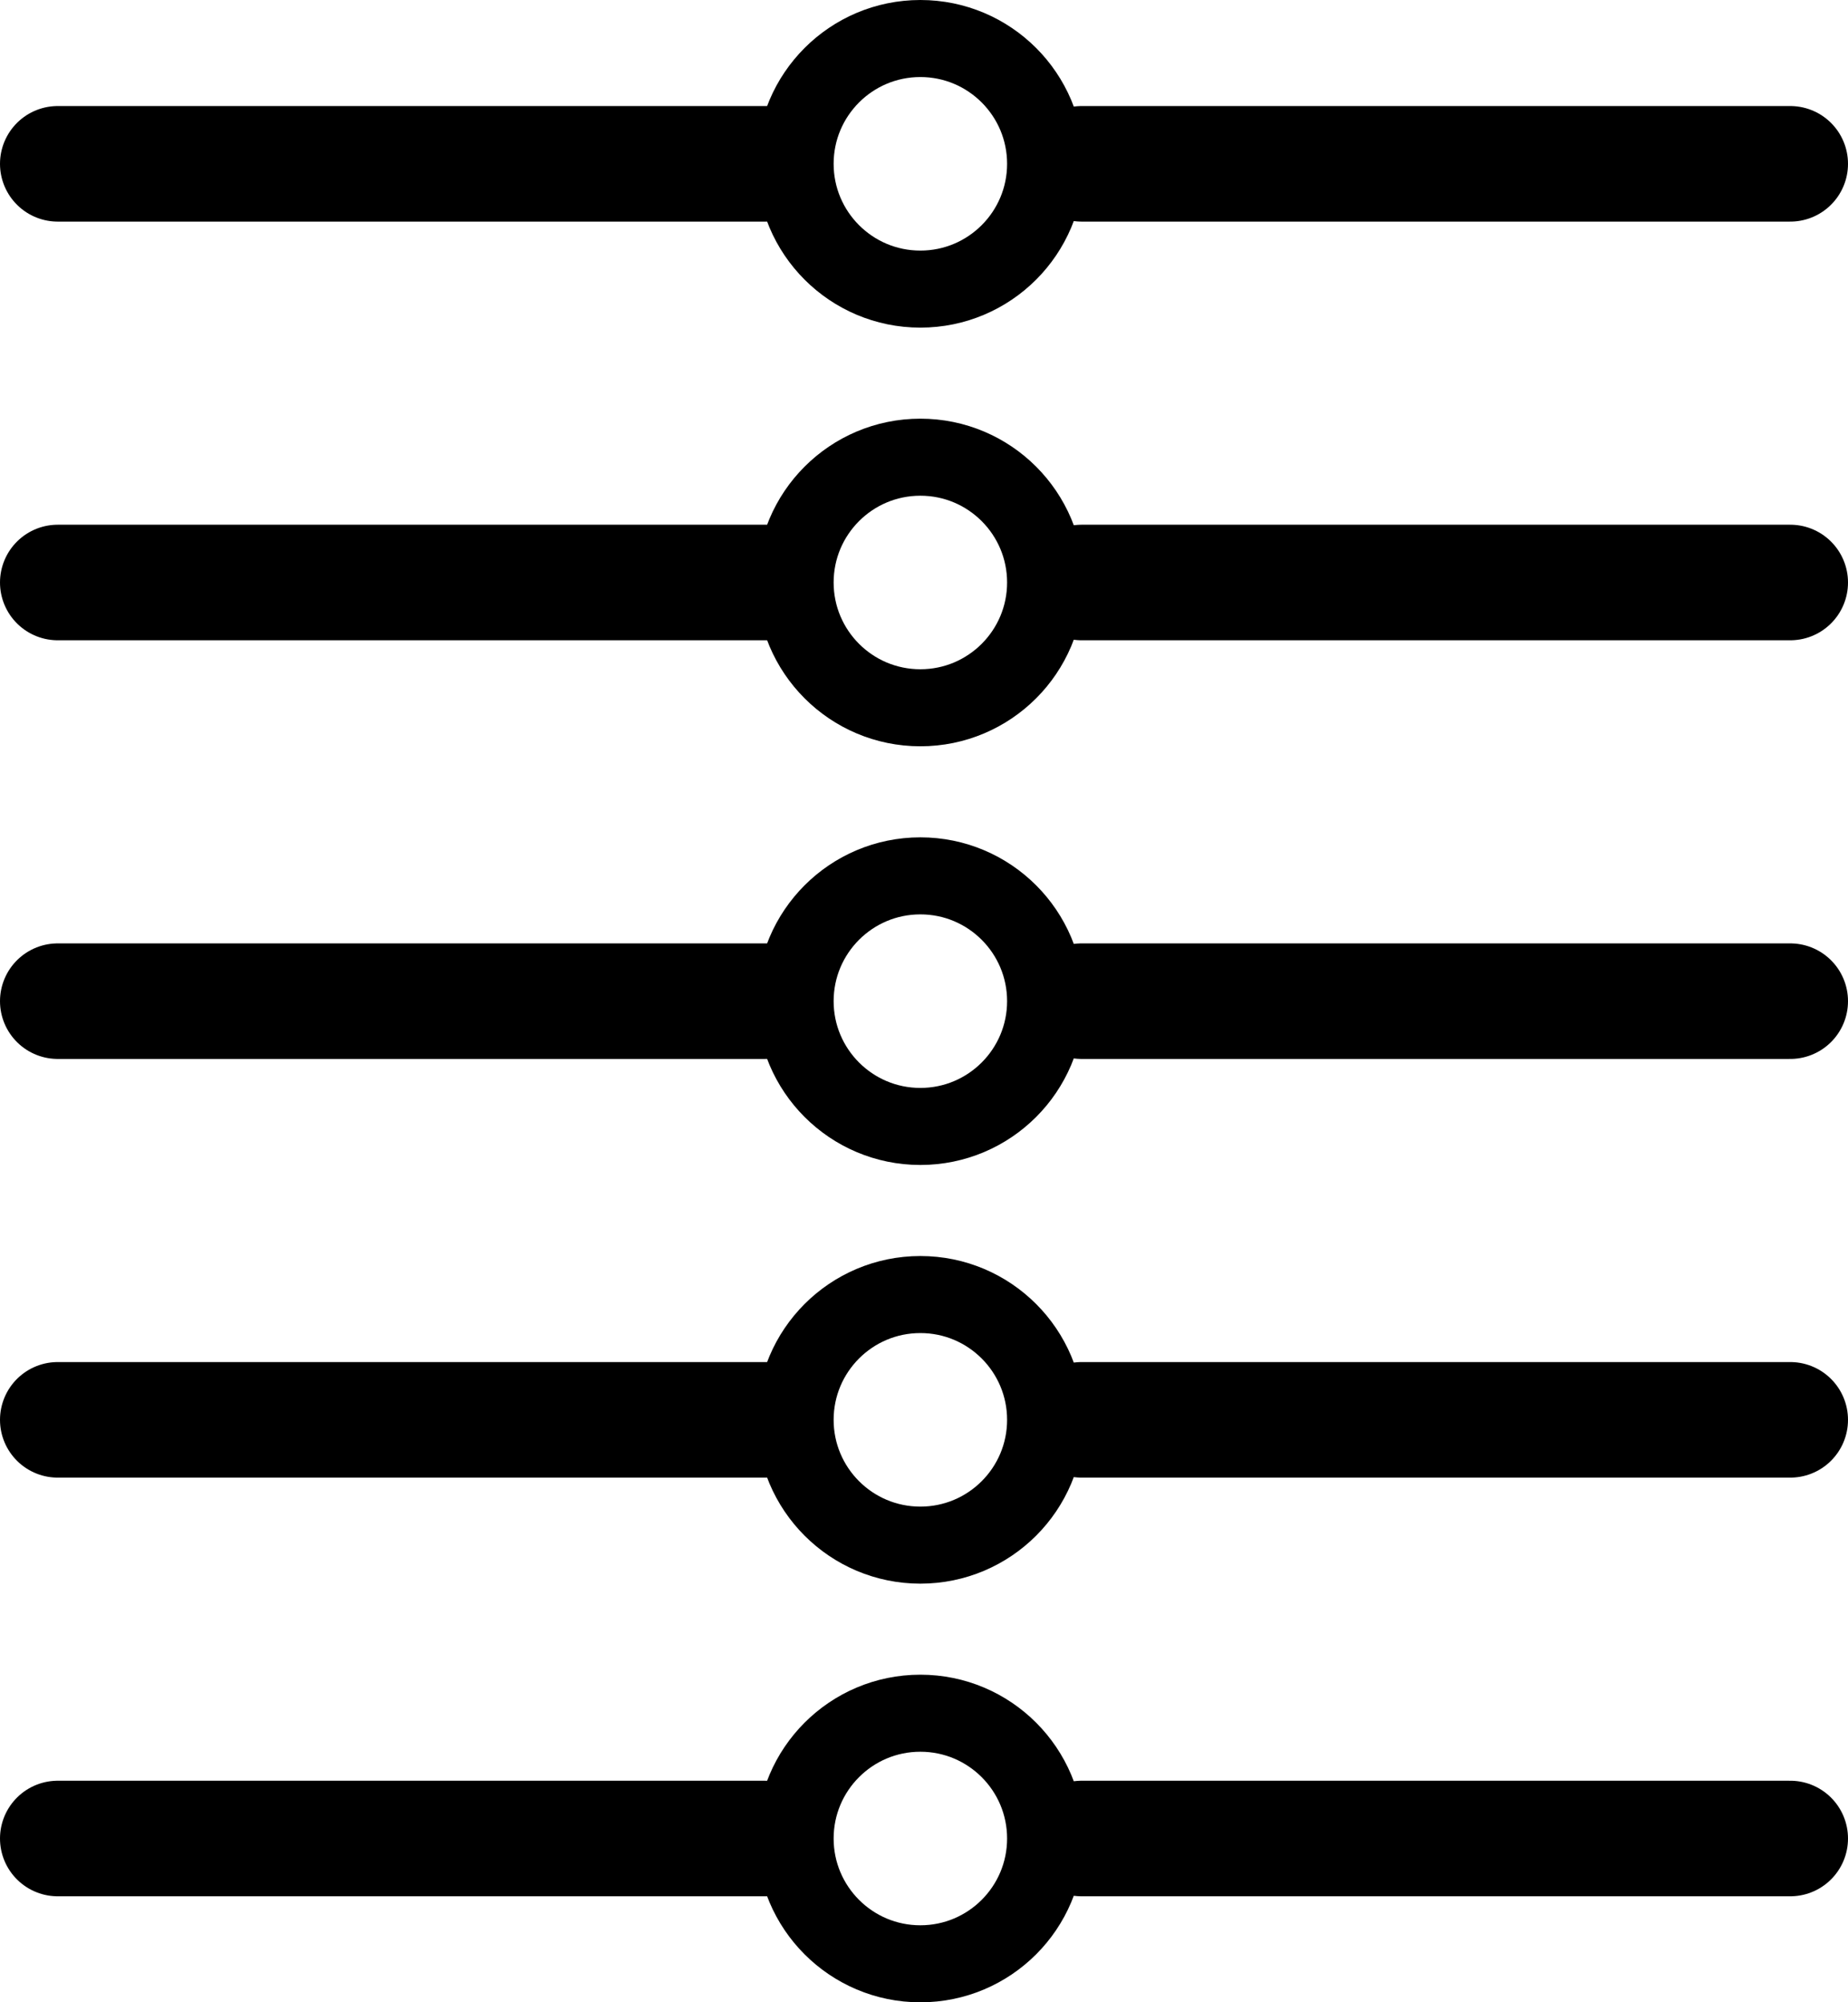 <?xml version="1.0" encoding="utf-8"?>
<!-- Generator: Adobe Illustrator 13.0.1, SVG Export Plug-In . SVG Version: 6.00 Build 14948)  -->
<!DOCTYPE svg PUBLIC "-//W3C//DTD SVG 1.1 Basic//EN" "http://www.w3.org/Graphics/SVG/1.1/DTD/svg11-basic.dtd">
<svg version="1.1" baseProfile="basic" id="Laag_1" xmlns="http://www.w3.org/2000/svg" xmlns:xlink="http://www.w3.org/1999/xlink"
	 x="0px" y="0px" width="143.997px" height="155.947px" viewBox="0 0 143.997 155.947" xml:space="preserve">
<g>
	<defs>
		<rect id="SVGID_1_" width="143.997" height="155.946"/>
	</defs>
	<clipPath id="SVGID_2_">
		<use xlink:href="#SVGID_1_"  overflow="visible"/>
	</clipPath>
	
		<line clip-path="url(#SVGID_2_)" fill="none" stroke="#000000" stroke-width="9" stroke-linecap="round" stroke-miterlimit="10" x1="4.5" y1="12.759" x2="59.717" y2="12.759"/>
	
		<line clip-path="url(#SVGID_2_)" fill="none" stroke="#000000" stroke-width="9" stroke-linecap="round" stroke-miterlimit="10" x1="84.28" y1="12.759" x2="139.497" y2="12.759"/>
	
		<circle clip-path="url(#SVGID_2_)" fill="none" stroke="#000000" stroke-width="6" stroke-linecap="round" stroke-miterlimit="10" cx="71.715" cy="12.758" r="9.758"/>
	
		<line clip-path="url(#SVGID_2_)" fill="none" stroke="#000000" stroke-width="9" stroke-linecap="round" stroke-miterlimit="10" x1="4.5" y1="45.366" x2="59.717" y2="45.366"/>
	
		<line clip-path="url(#SVGID_2_)" fill="none" stroke="#000000" stroke-width="9" stroke-linecap="round" stroke-miterlimit="10" x1="84.28" y1="45.366" x2="139.497" y2="45.366"/>
	
		<circle clip-path="url(#SVGID_2_)" fill="none" stroke="#000000" stroke-width="6" stroke-linecap="round" stroke-miterlimit="10" cx="71.715" cy="45.365" r="9.758"/>
	
		<line clip-path="url(#SVGID_2_)" fill="none" stroke="#000000" stroke-width="9" stroke-linecap="round" stroke-miterlimit="10" x1="4.5" y1="77.973" x2="59.717" y2="77.973"/>
	
		<line clip-path="url(#SVGID_2_)" fill="none" stroke="#000000" stroke-width="9" stroke-linecap="round" stroke-miterlimit="10" x1="84.28" y1="77.973" x2="139.497" y2="77.973"/>
	
		<circle clip-path="url(#SVGID_2_)" fill="none" stroke="#000000" stroke-width="6" stroke-linecap="round" stroke-miterlimit="10" cx="71.715" cy="77.972" r="9.758"/>
	
		<line clip-path="url(#SVGID_2_)" fill="none" stroke="#000000" stroke-width="9" stroke-linecap="round" stroke-miterlimit="10" x1="4.5" y1="110.58" x2="59.717" y2="110.58"/>
	
		<line clip-path="url(#SVGID_2_)" fill="none" stroke="#000000" stroke-width="9" stroke-linecap="round" stroke-miterlimit="10" x1="84.28" y1="110.58" x2="139.497" y2="110.58"/>
	
		<circle clip-path="url(#SVGID_2_)" fill="none" stroke="#000000" stroke-width="6" stroke-linecap="round" stroke-miterlimit="10" cx="71.715" cy="110.58" r="9.758"/>
	
		<line clip-path="url(#SVGID_2_)" fill="none" stroke="#000000" stroke-width="9" stroke-linecap="round" stroke-miterlimit="10" x1="4.5" y1="143.187" x2="59.717" y2="143.187"/>
	
		<line clip-path="url(#SVGID_2_)" fill="none" stroke="#000000" stroke-width="9" stroke-linecap="round" stroke-miterlimit="10" x1="84.28" y1="143.187" x2="139.497" y2="143.187"/>
	
		<circle clip-path="url(#SVGID_2_)" fill="none" stroke="#000000" stroke-width="6" stroke-linecap="round" stroke-miterlimit="10" cx="71.715" cy="143.187" r="9.758"/>
</g>
</svg>
